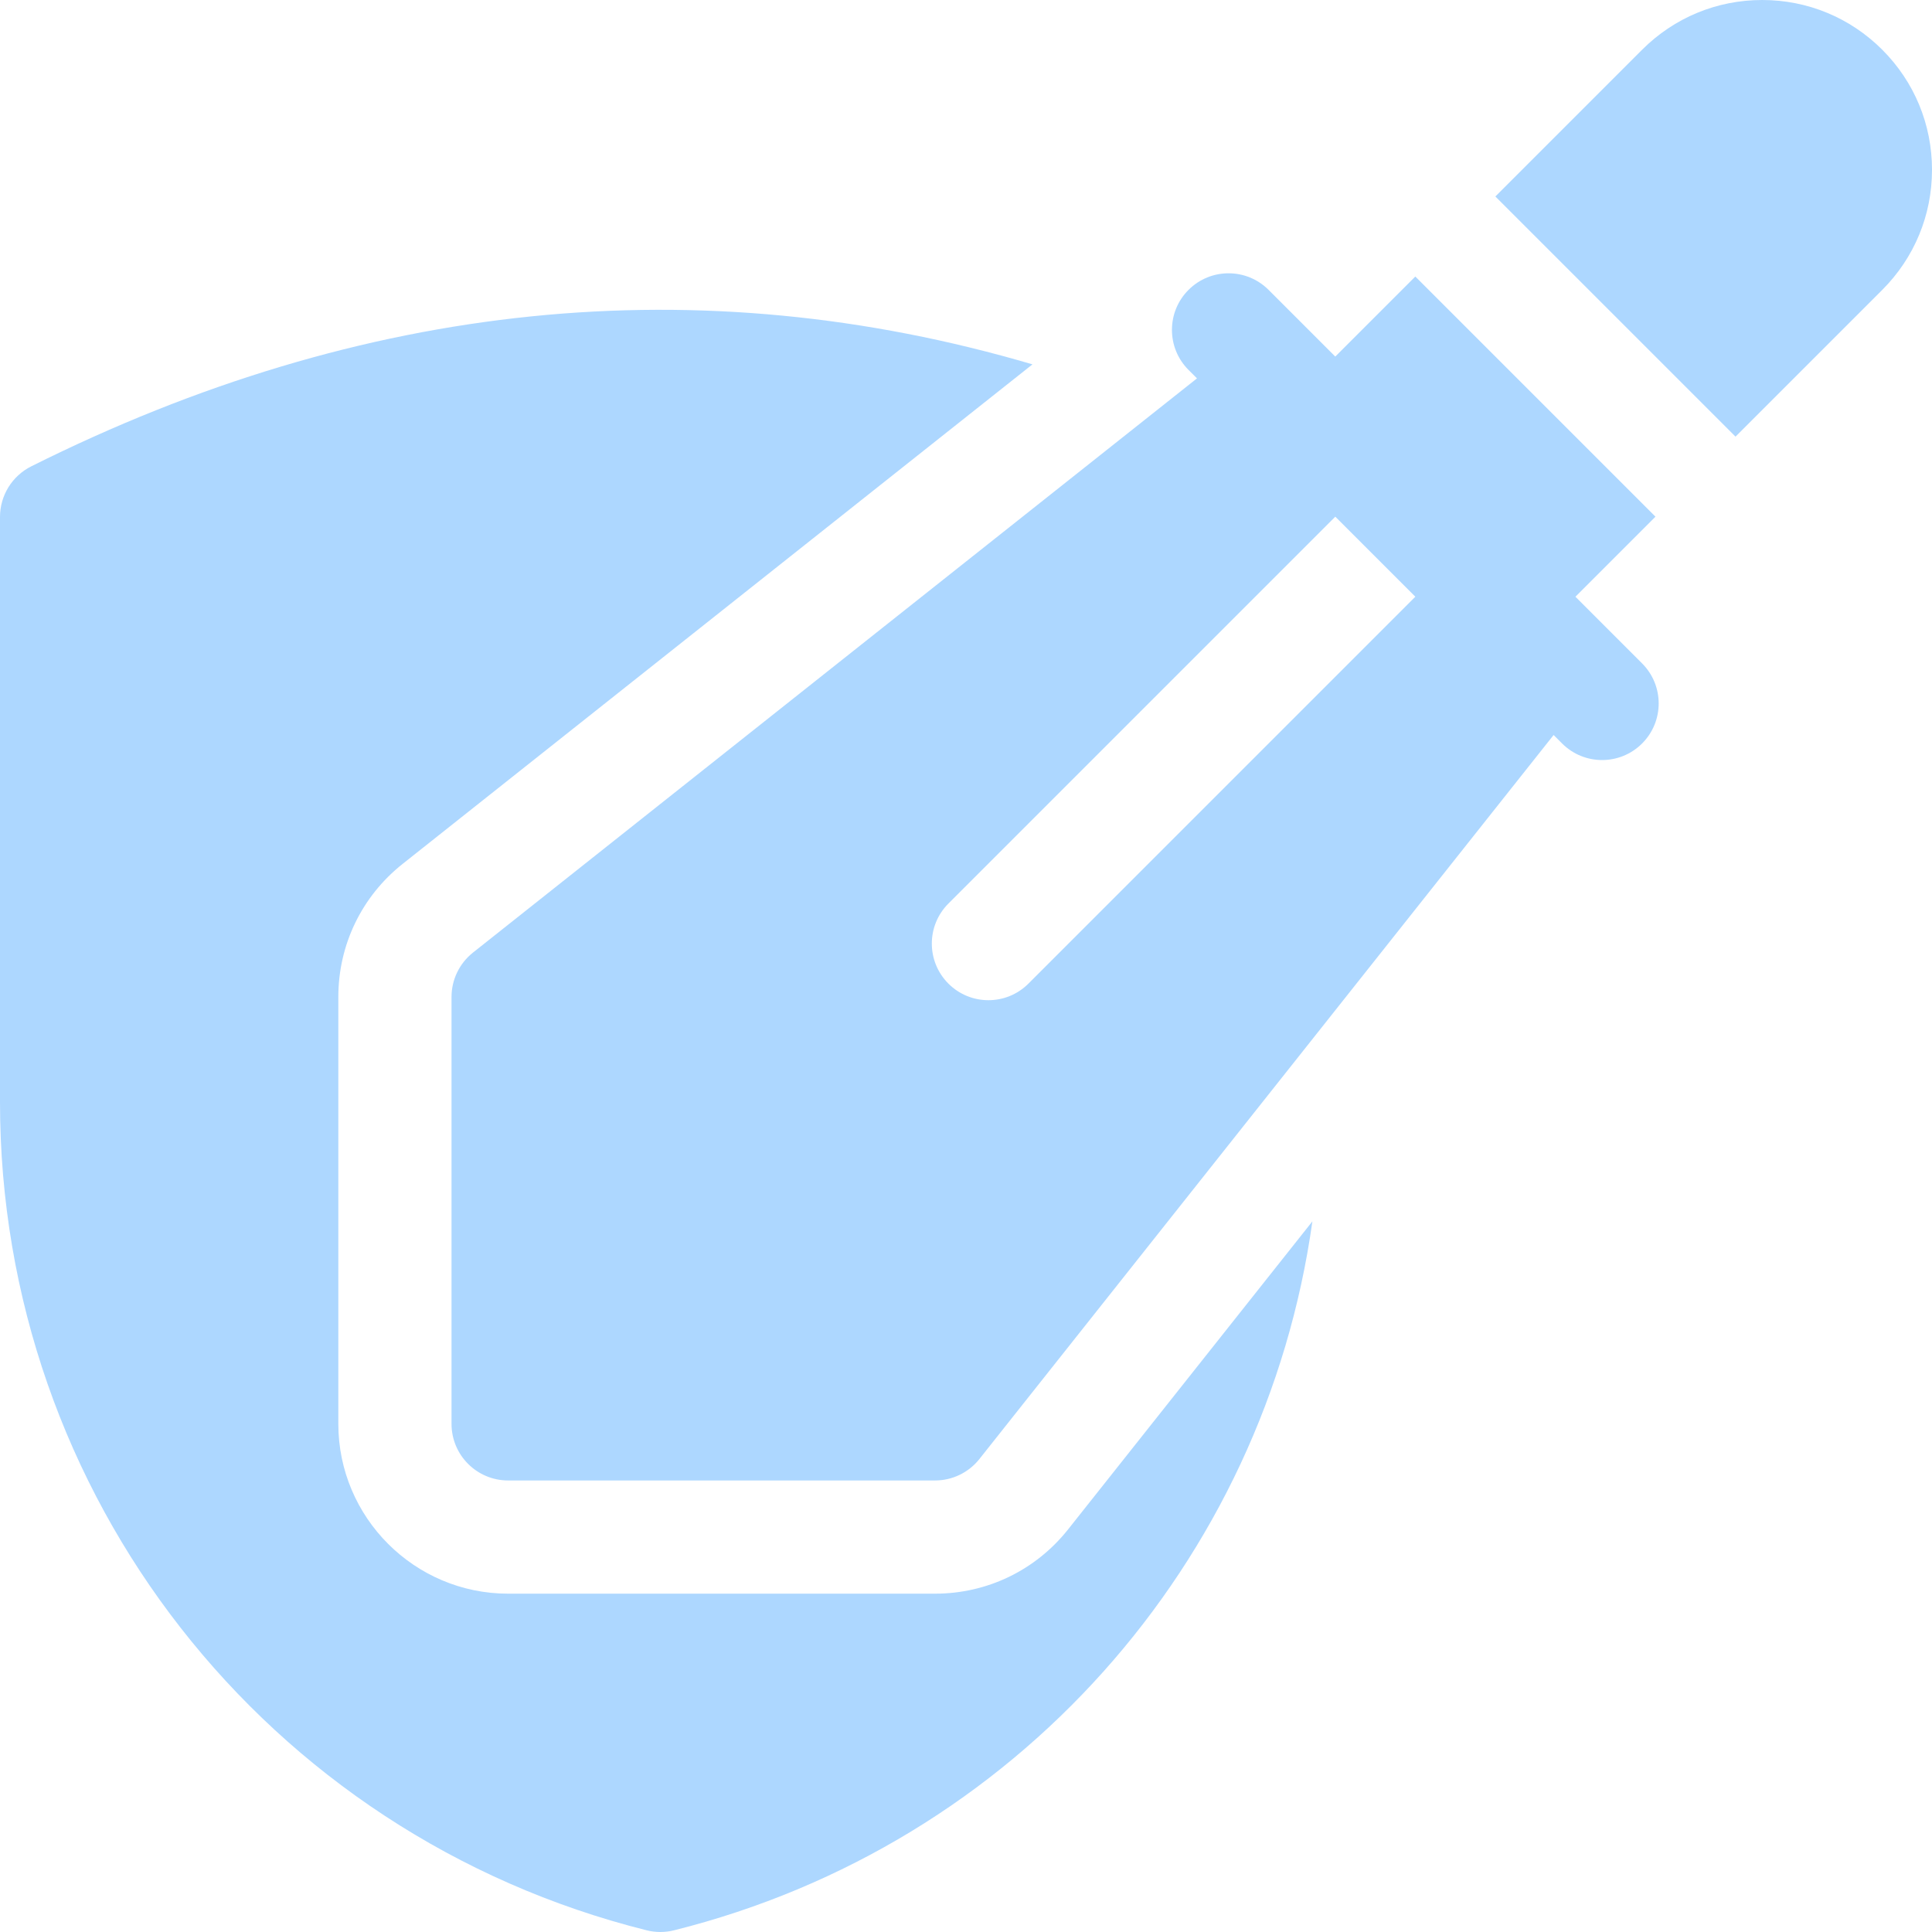 <svg height="512pt" viewBox="0 0 512 512" width="512pt" xmlns="http://www.w3.org/2000/svg"><path d="m417.504 158.137 21.211-21.211-63.641-63.641-21.211 21.211-17.676-17.676c-5.859-5.859-15.355-5.859-21.215 0-5.859 5.855-5.859 15.355 0 21.211l2.242 2.242-191.875 152.176c-3.586 2.848-5.68 7.176-5.68 11.754v113.137c0 8.285 6.715 15 15 15h113.137c4.578 0 8.906-2.09 11.754-5.68l152.176-191.875 2.242 2.242c2.926 2.93 6.766 4.395 10.605 4.395 3.836 0 7.676-1.465 10.605-4.395 5.855-5.855 5.855-15.355 0-21.211zm-144.957 102.531c-2.93 2.93-6.77 4.395-10.605 4.395-3.84 0-7.68-1.465-10.605-4.395-5.859-5.859-5.859-15.355 0-21.215l102.527-102.531 21.215 21.215zm0 0" fill="#ADD7FF"/><path d="m247.797 422.34h-113.137c-24.812 0-45-20.188-45-45v-113.137c0-13.816 6.207-26.668 17.035-35.258l166.922-132.387c-88.328-25.973-177.387-16.945-265.324 27.023-5.082 2.543-8.293 7.734-8.293 13.418v155.074c0 104 70.469 194.254 171.363 219.477 1.191.301 2.414.449 3.637.449s2.441-.148 3.637-.449c90.52-22.629 156.531-97.598 169.16-187.875l-64.742 81.629c-8.586 10.824-21.438 17.035-35.258 17.035zm0 0" fill="#ADD7FF"/><path d="m498.82 13.18c-8.5-8.5-19.801-13.18-31.82-13.18s-23.32 4.68-31.82 13.18l-38.891 38.891 63.641 63.641 38.891-38.891c8.496-8.5 13.18-19.801 13.18-31.82s-4.68-23.32-13.18-31.82zm0 0" fill="#ADD7FF"/></svg>